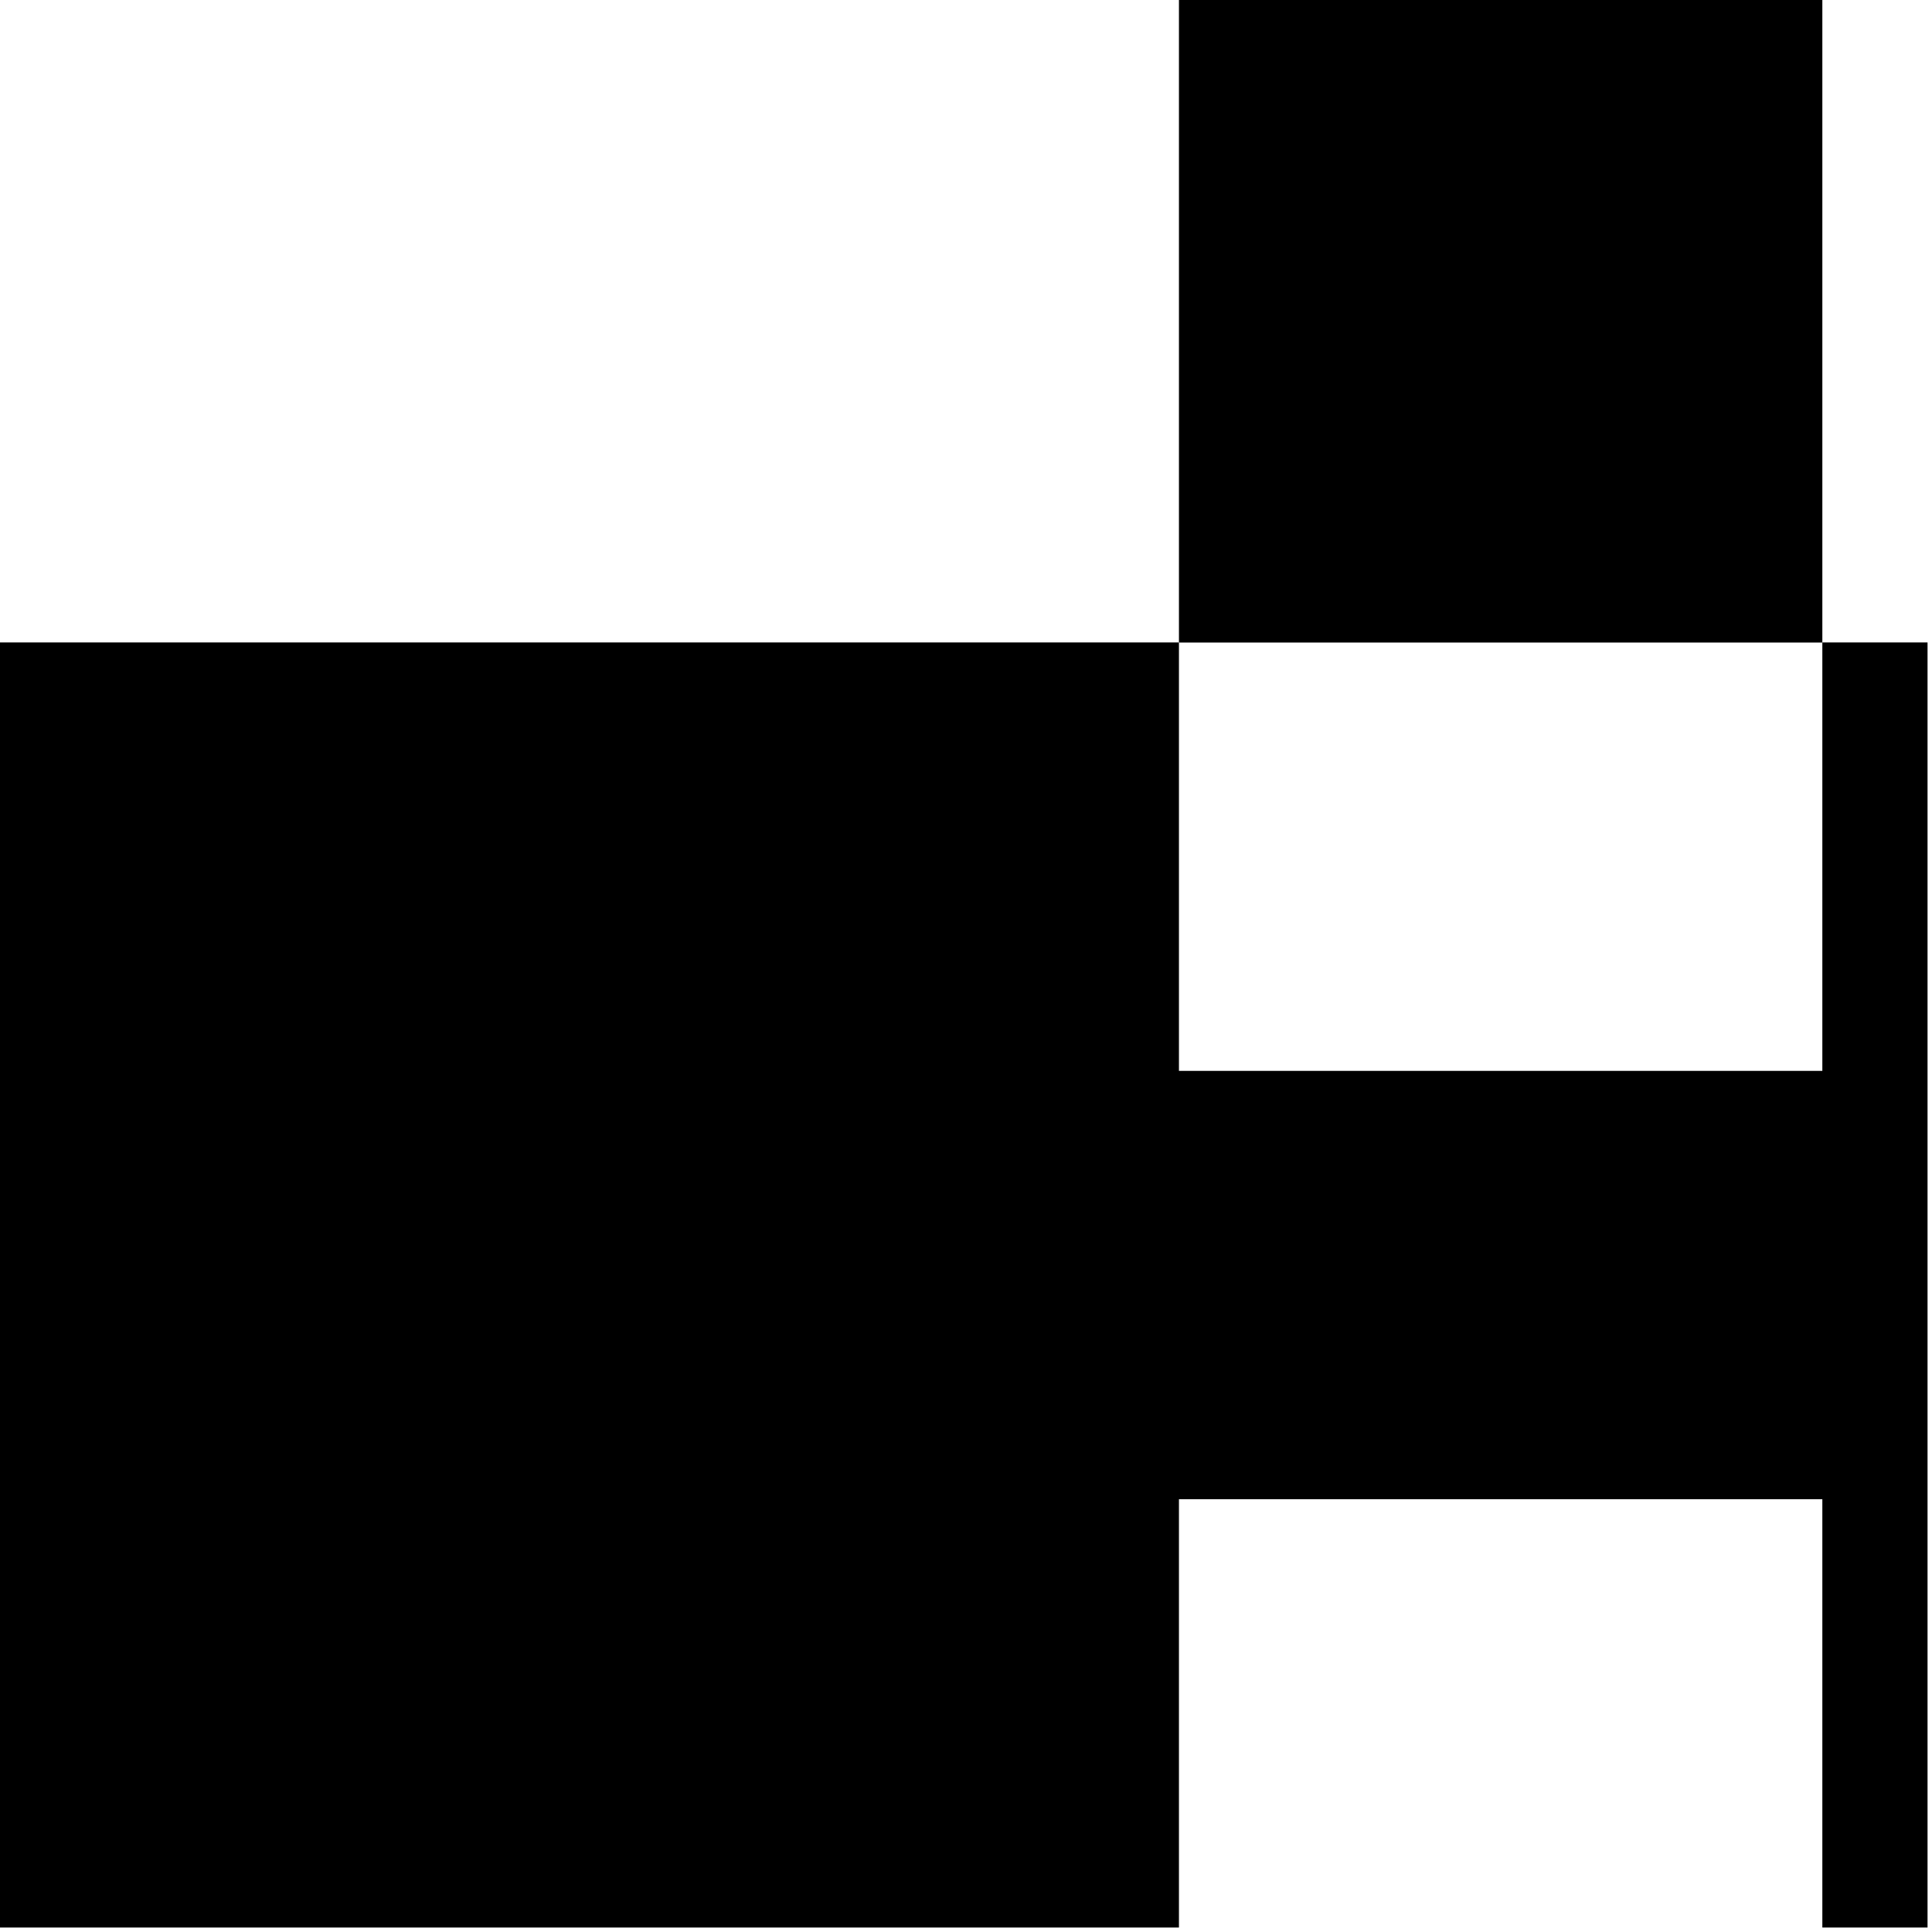 <svg width="182" height="182" viewBox="0 0 182 182" fill="none" xmlns="http://www.w3.org/2000/svg">
<path d="M171.67 60.52V100.88H111.06V60.52H0V181.58H111.06V141.23H171.67V181.58H181.58V60.52H171.67Z" fill="black"/>
<path d="M171.67 0H111.06V60.53H171.67V0Z" fill="black"/>
</svg>
